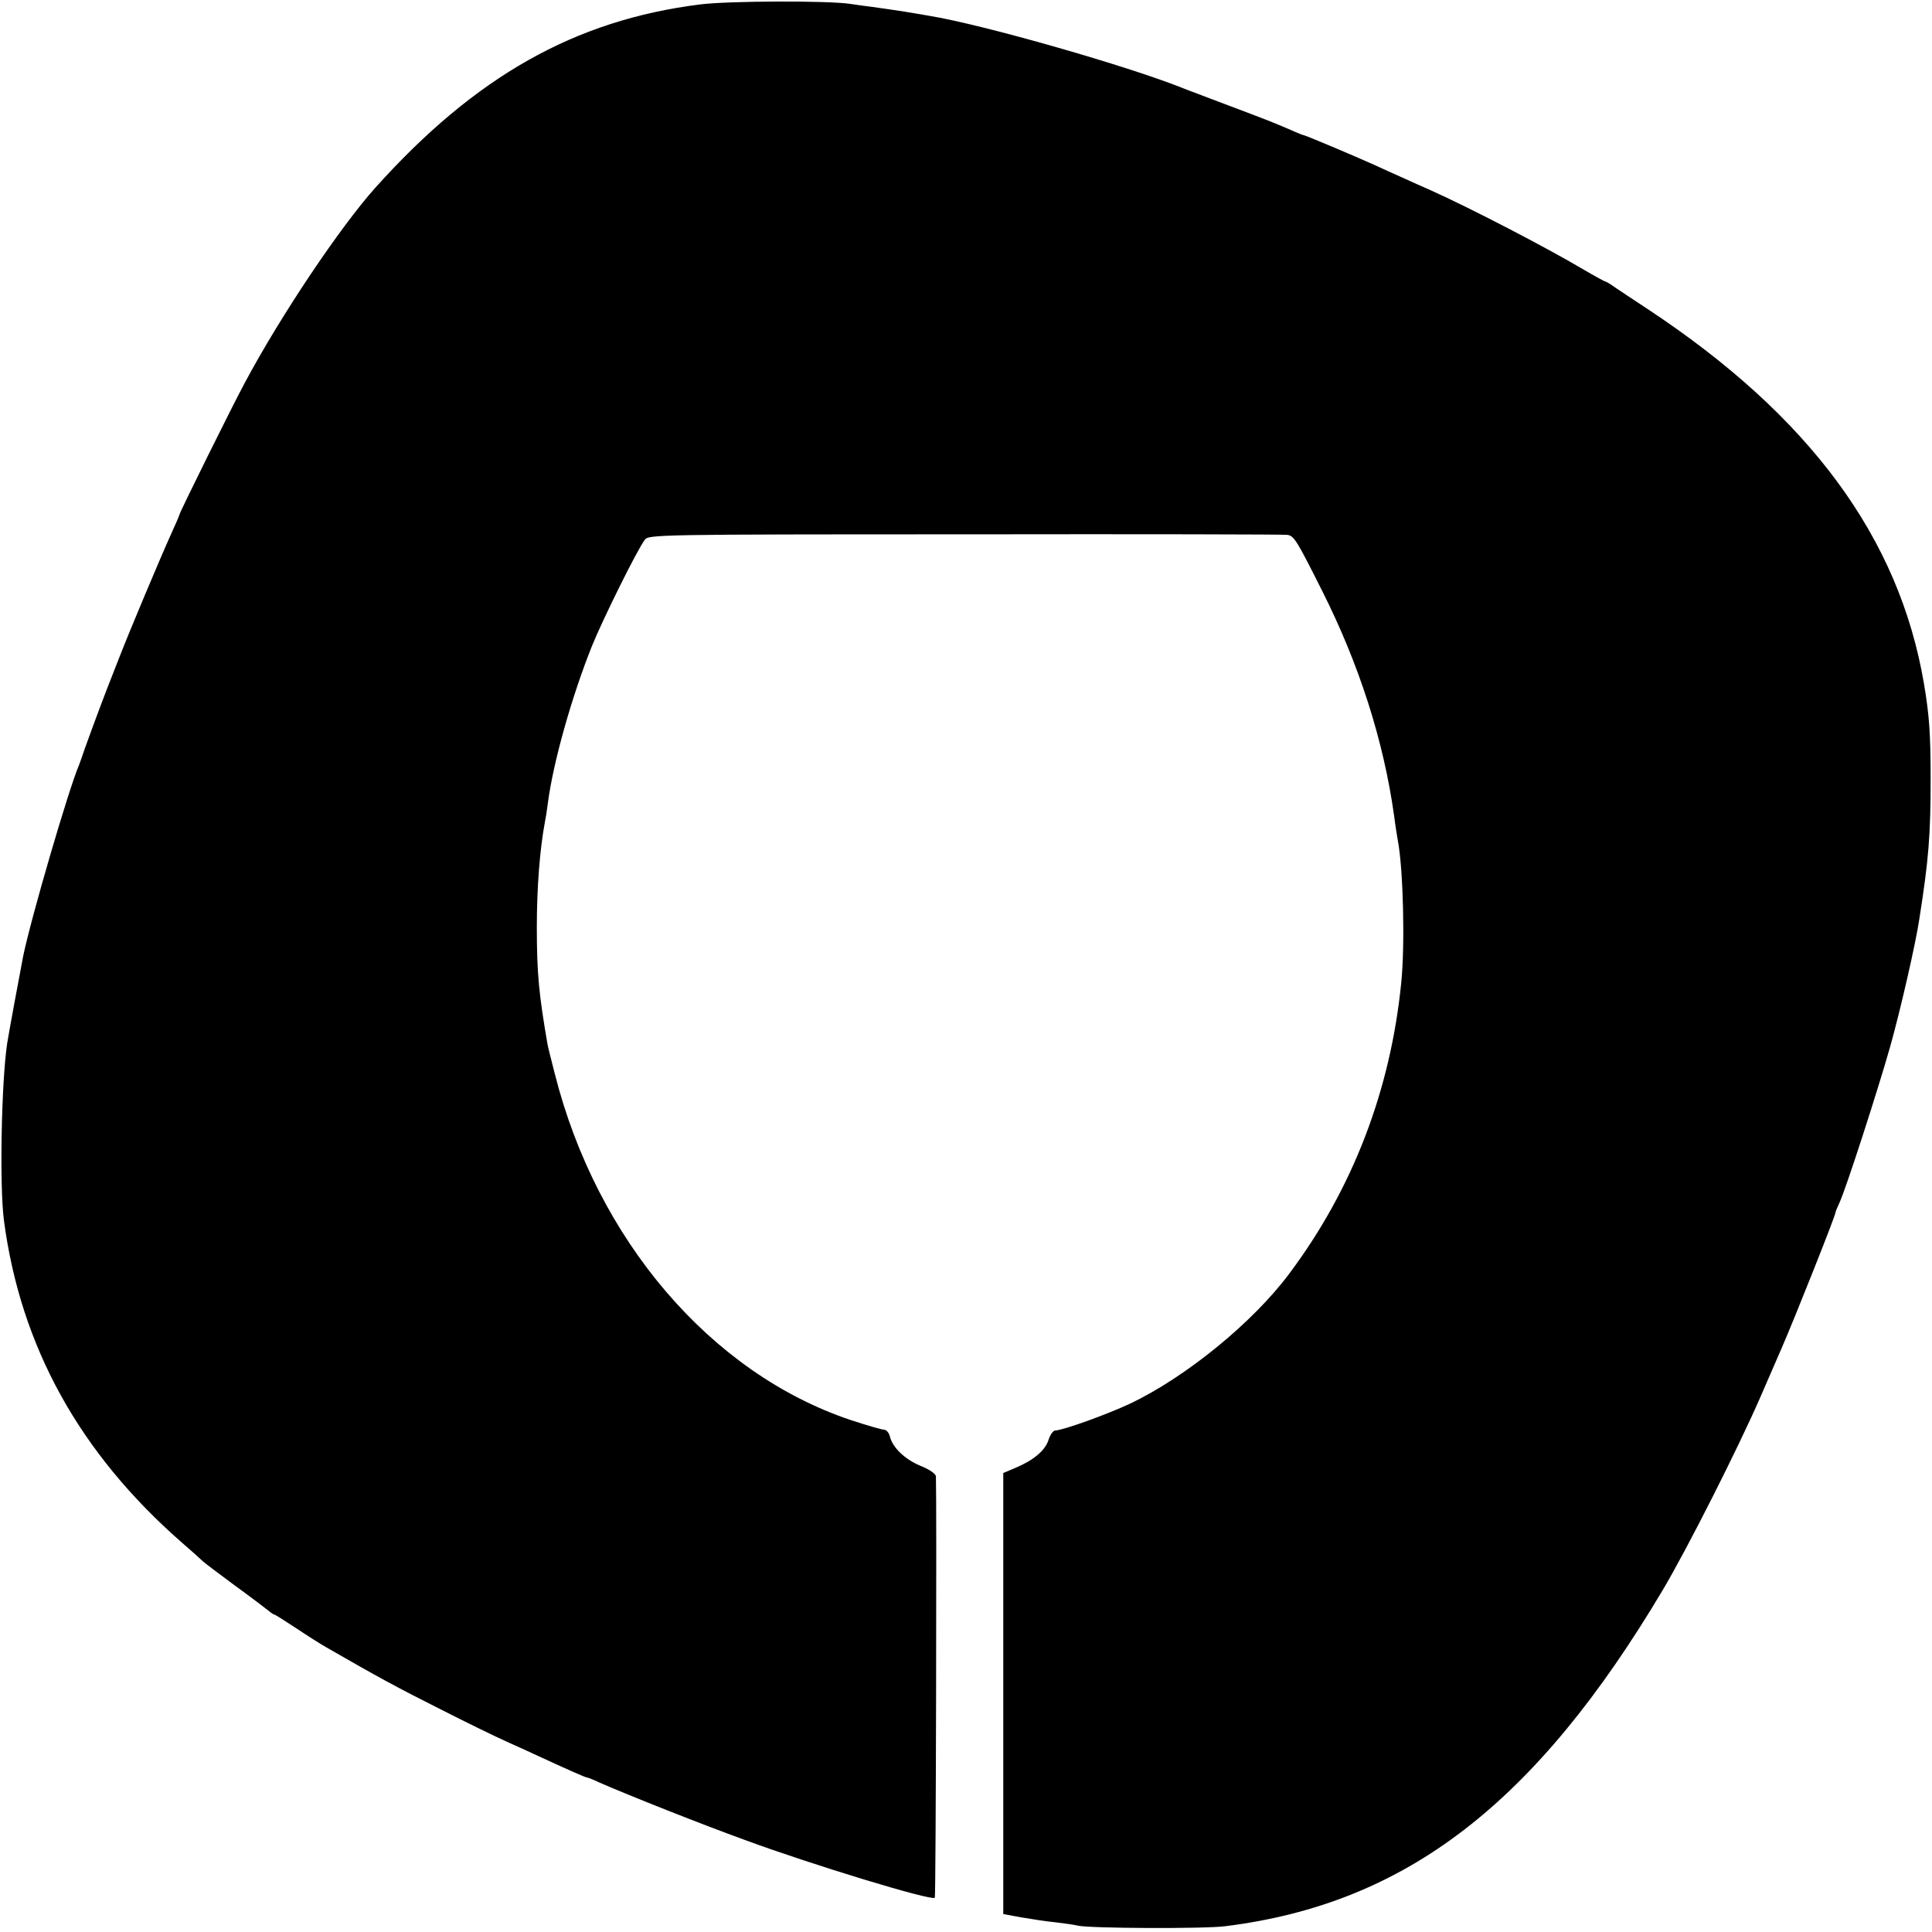 <?xml version="1.0" standalone="no"?>
<!DOCTYPE svg PUBLIC "-//W3C//DTD SVG 20010904//EN"
 "http://www.w3.org/TR/2001/REC-SVG-20010904/DTD/svg10.dtd">
<svg version="1.0" xmlns="http://www.w3.org/2000/svg"
 width="700pt" height="700pt" viewBox="0 0 700 700"
 preserveAspectRatio="xMidYMid meet">
<g transform="translate(0,700) scale(0.1,-0.1)"
fill="#000000" stroke="none">
<path d="M2537 6984 c-455 -57 -815 -261 -1177 -664 -127 -142 -341 -460 -472
-705 -43 -79 -238 -473 -238 -480 0 -2 -14 -35 -31 -72 -39 -86 -149 -348
-184 -438 -15 -38 -36 -92 -47 -120 -28 -72 -89 -238 -92 -250 -2 -5 -6 -17
-9 -25 -38 -88 -174 -554 -203 -694 -9 -46 -53 -283 -58 -316 -21 -140 -28
-515 -12 -640 60 -458 274 -845 646 -1170 35 -30 68 -60 74 -66 6 -6 58 -45
116 -88 58 -42 113 -84 123 -92 9 -8 19 -14 21 -14 3 0 39 -23 80 -50 42 -28
91 -59 109 -69 191 -110 256 -145 407 -221 96 -49 207 -103 245 -120 39 -17
88 -40 110 -50 110 -51 176 -80 181 -80 3 0 24 -8 47 -19 100 -44 377 -154
527 -208 244 -90 675 -221 687 -209 4 3 7 1447 4 1527 -1 9 -23 25 -56 38 -57
24 -101 66 -111 107 -3 13 -13 24 -21 24 -9 0 -63 16 -121 35 -507 170 -920
653 -1072 1255 -12 47 -24 94 -26 105 -31 179 -39 256 -39 425 0 146 11 283
29 380 3 14 8 45 11 70 19 147 86 385 160 570 38 94 163 347 191 384 14 19 37
20 1162 20 631 1 1156 0 1167 -2 24 -4 34 -21 125 -202 135 -268 223 -544 261
-815 5 -40 12 -82 14 -93 19 -101 26 -373 12 -512 -39 -391 -176 -748 -406
-1055 -132 -177 -374 -374 -575 -470 -83 -39 -243 -97 -273 -98 -7 0 -18 -15
-24 -34 -12 -38 -53 -73 -119 -101 l-45 -19 0 -799 0 -799 65 -12 c36 -6 92
-15 125 -18 33 -4 69 -9 80 -12 40 -10 462 -12 535 -2 655 82 1124 444 1585
1219 88 148 273 514 354 700 35 80 69 159 76 175 48 110 195 480 195 491 0 3
7 20 15 37 24 52 140 411 184 567 37 132 92 372 105 460 34 216 41 304 41 510
0 162 -5 229 -24 342 -90 530 -414 970 -1001 1358 -52 34 -107 71 -122 81 -15
11 -29 19 -32 19 -2 0 -37 19 -78 43 -138 82 -415 225 -553 287 -27 12 -75 33
-105 47 -30 13 -73 33 -95 43 -59 27 -255 110 -261 110 -2 0 -23 8 -47 19 -65
28 -91 38 -221 87 -66 25 -137 52 -156 59 -202 83 -742 237 -935 268 -16 3
-59 10 -95 16 -36 5 -85 13 -110 16 -25 3 -61 8 -80 11 -81 12 -439 11 -543
-2z"/>
</g>
</svg>
